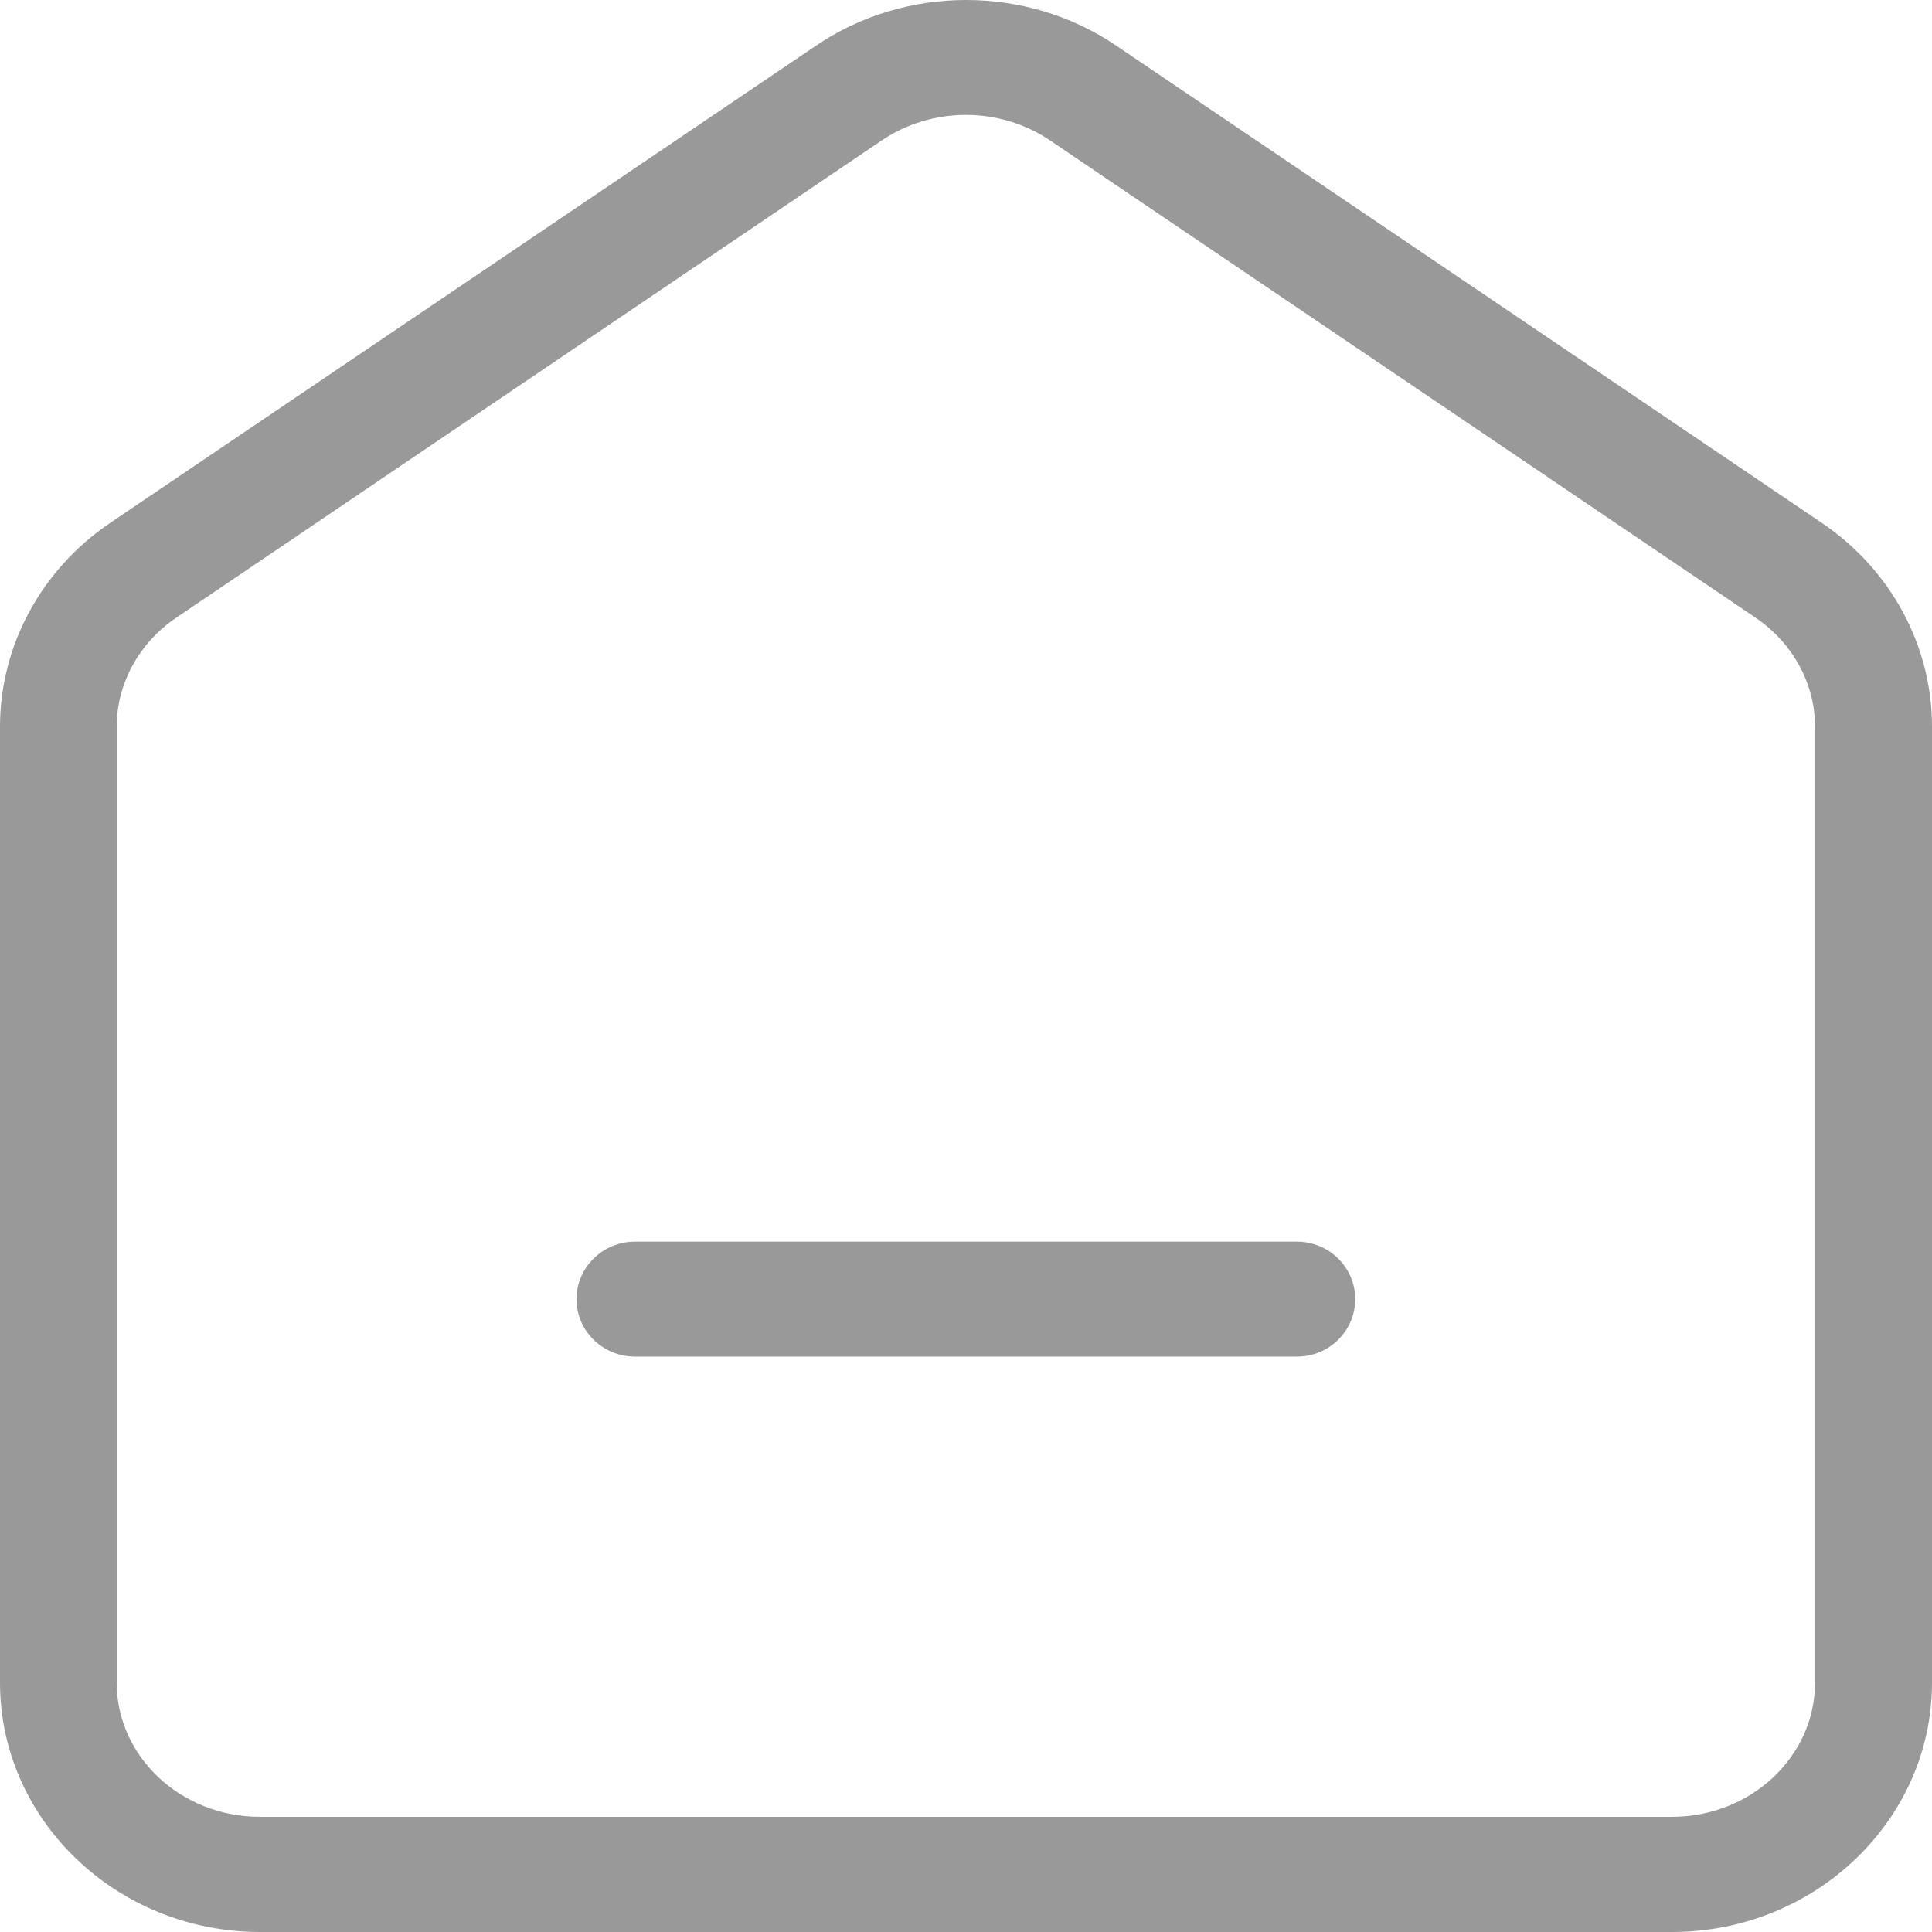 <?xml version="1.0" encoding="UTF-8"?>
<svg width="28px" height="28px" viewBox="0 0 28 28" version="1.1" xmlns="http://www.w3.org/2000/svg" xmlns:xlink="http://www.w3.org/1999/xlink">
    <title>首页</title>
    <g id="手机显示" stroke="none" stroke-width="1" fill="none" fill-rule="evenodd">
        <g id="首页-手机版-侧边栏" transform="translate(-32, -41)" fill="#999999" fill-rule="nonzero">
            <g id="首页" transform="translate(32, 41)">
                <path d="M24.23,28 L3.77,28 C1.691,28 0,26.377 0,24.386 L0,10.532 C0,9.36 0.596,8.255 1.597,7.578 L11.829,0.66 C13.129,-0.22 14.874,-0.22 16.175,0.66 L26.403,7.578 C27.404,8.255 28,9.357 28,10.532 L28,24.386 C28,26.377 26.309,28 24.23,28 Z M13.998,1.665 C13.574,1.665 13.146,1.788 12.782,2.033 L2.554,8.952 C2.015,9.317 1.691,9.908 1.691,10.532 L1.691,24.386 C1.691,25.458 2.621,26.331 3.767,26.331 L24.23,26.331 C25.376,26.331 26.305,25.458 26.305,24.386 L26.305,10.532 C26.305,9.908 25.982,9.317 25.443,8.952 L15.215,2.033 C14.851,1.788 14.426,1.665 13.998,1.665 Z" id="形状"></path>
                <path d="M18.799,19.661 L9.201,19.661 C8.733,19.661 8.355,19.286 8.355,18.828 C8.355,18.37 8.736,17.995 9.201,17.995 L18.796,17.995 C19.264,17.995 19.641,18.37 19.641,18.828 C19.641,19.286 19.264,19.661 18.799,19.661 L18.799,19.661 Z" id="路径"></path>
            </g>
        </g>
    </g>
</svg>